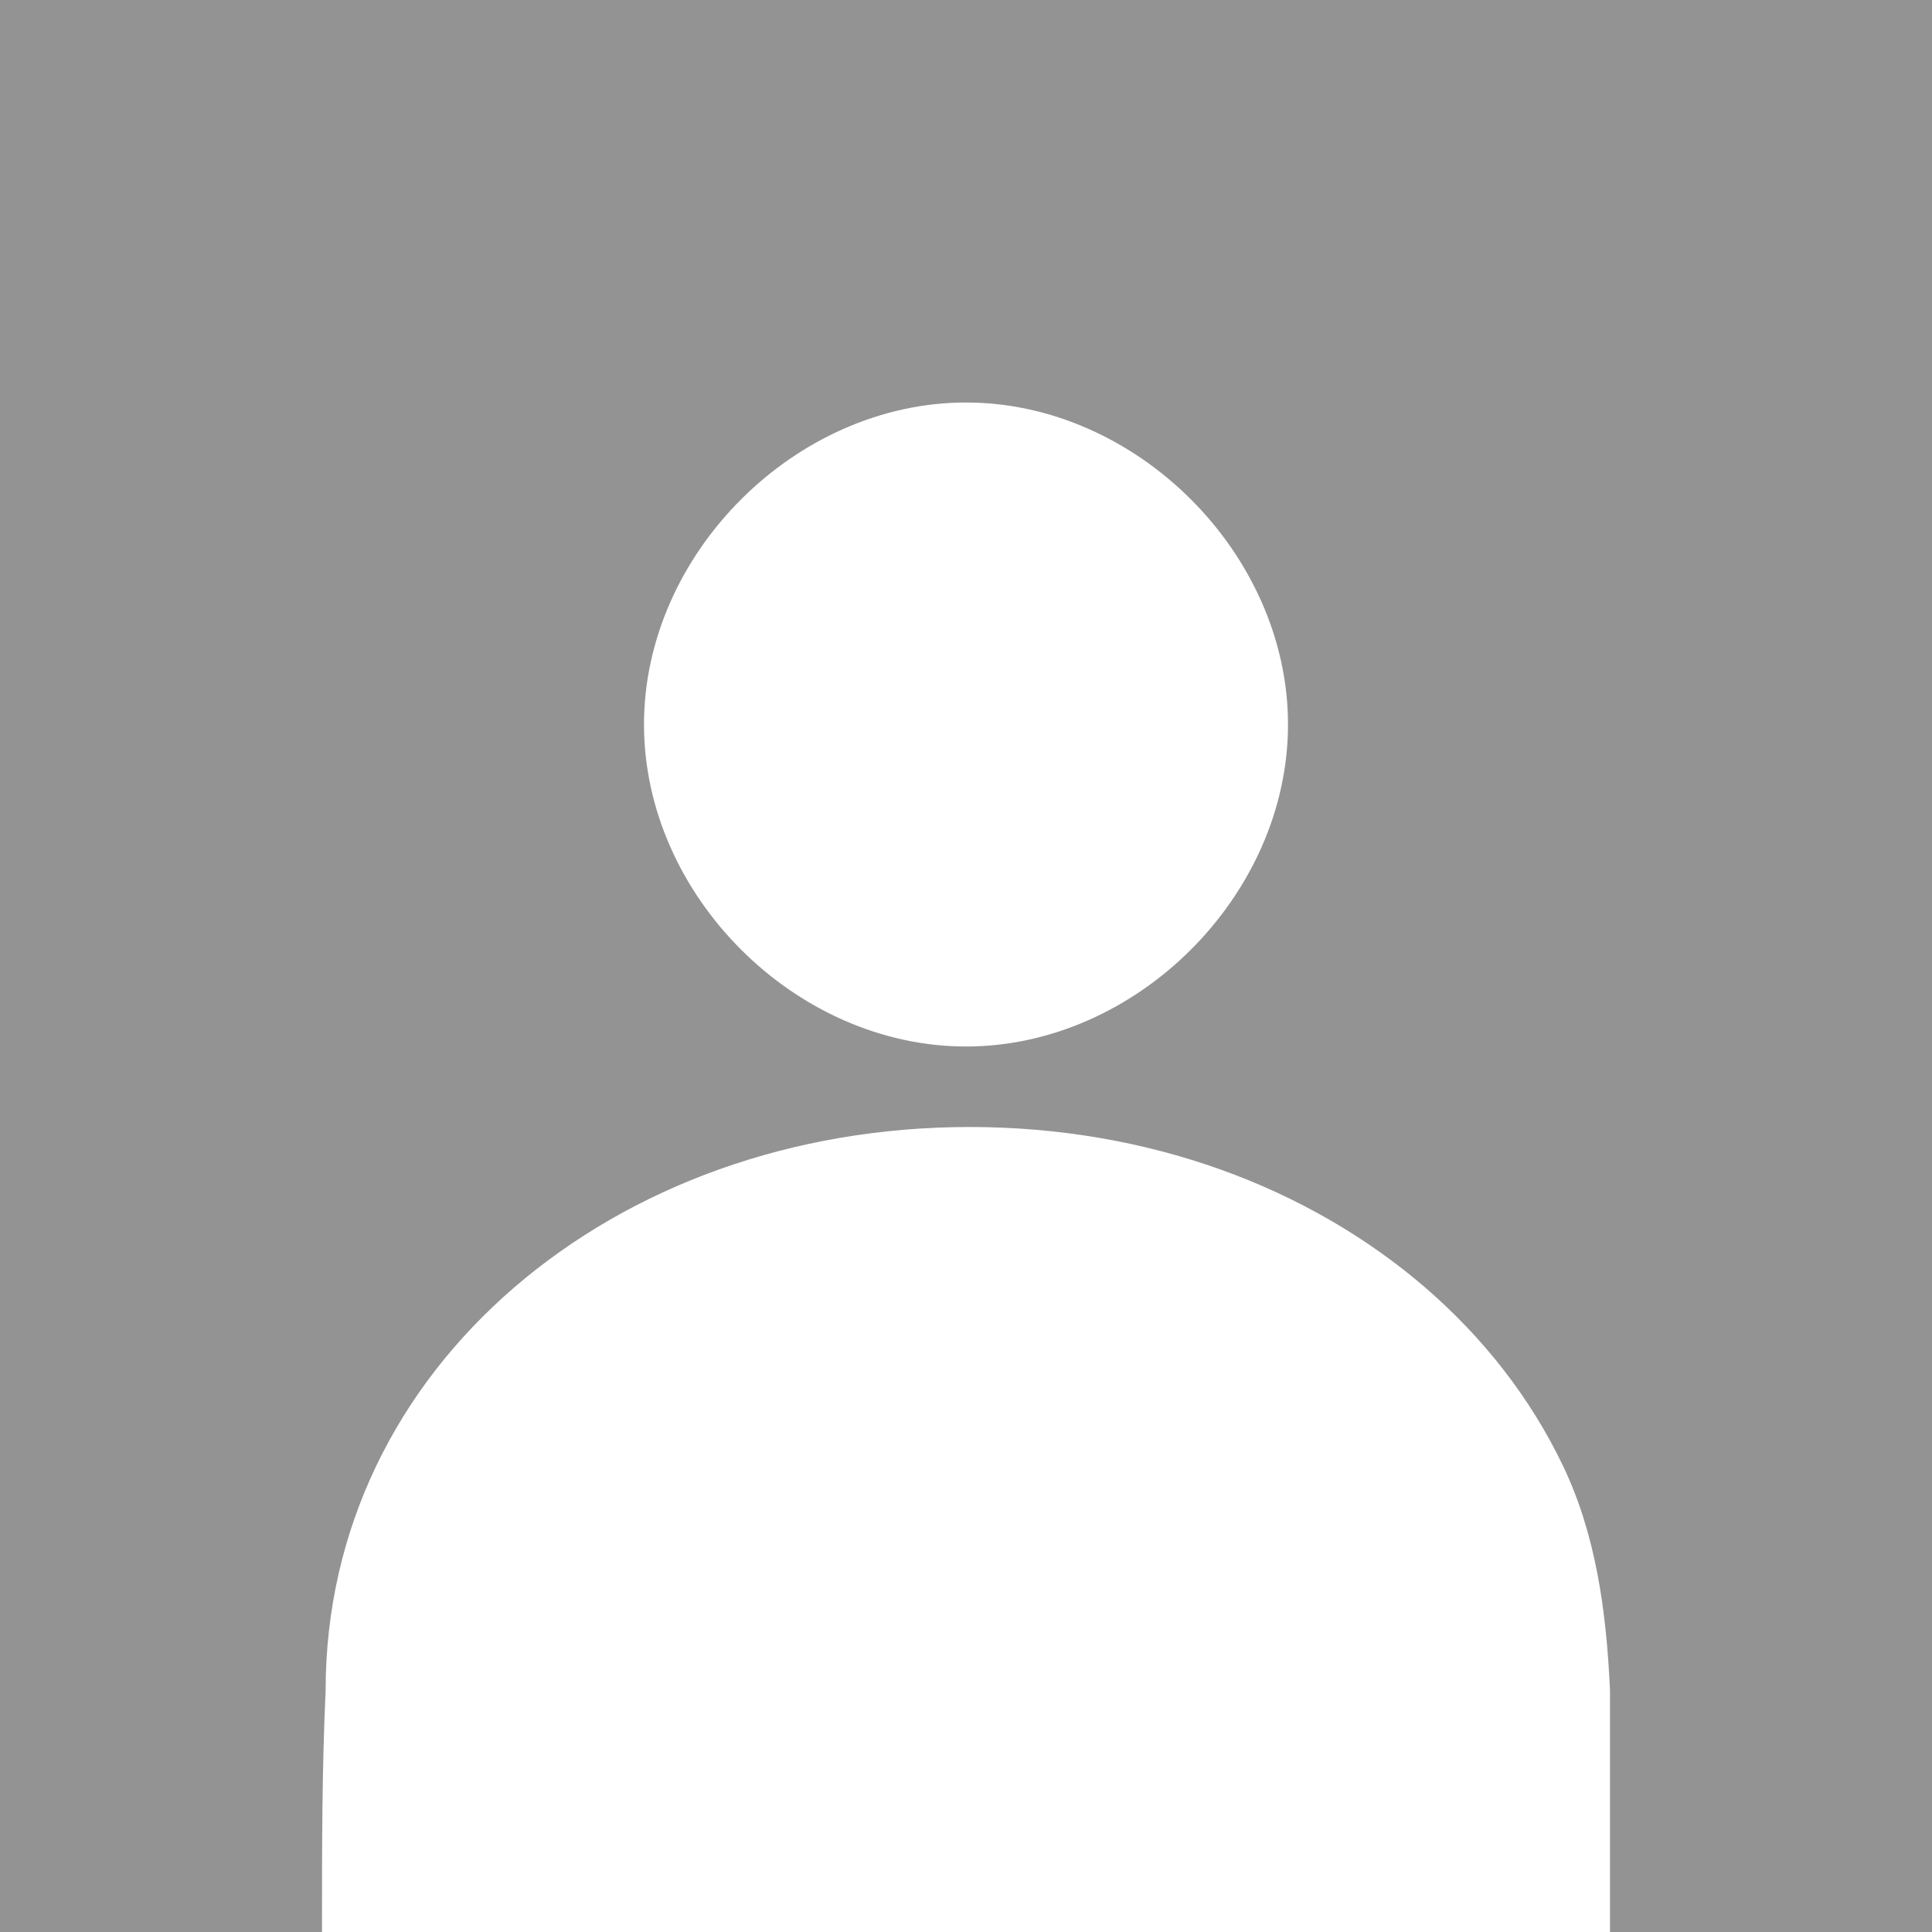 <?xml version="1.0" encoding="UTF-8" standalone="no"?>
<svg
   xmlns:dc="http://purl.org/dc/elements/1.1/"
   xmlns:cc="http://creativecommons.org/ns#"
   xmlns:rdf="http://www.w3.org/1999/02/22-rdf-syntax-ns#"
   xmlns:svg="http://www.w3.org/2000/svg"
   xmlns="http://www.w3.org/2000/svg"
   xmlns:xlink="http://www.w3.org/1999/xlink"
   xmlns:sodipodi="http://sodipodi.sourceforge.net/DTD/sodipodi-0.dtd"
   xmlns:inkscape="http://www.inkscape.org/namespaces/inkscape"
   width="24px"
   height="24px"
   viewBox="0 0 24 24"
   version="1.1"
   id="svg2"
   inkscape:version="0.91 r13725"
   sodipodi:docname="avatar_default.svg">
  <title
     id="title4289">default_avatar</title>
  <sodipodi:namedview
     pagecolor="#ffffff"
     bordercolor="#666666"
     borderopacity="1"
     objecttolerance="10"
     gridtolerance="10"
     guidetolerance="10"
     inkscape:pageopacity="0"
     inkscape:pageshadow="2"
     inkscape:window-width="1680"
     inkscape:window-height="987"
     id="namedview19"
     showgrid="true"
     inkscape:snap-bbox="true"
     inkscape:bbox-nodes="true"
     inkscape:object-nodes="true"
     inkscape:object-paths="true"
     inkscape:snap-intersection-paths="true"
     inkscape:snap-smooth-nodes="true"
     inkscape:snap-midpoints="true"
     inkscape:zoom="11.313709"
     inkscape:cx="31.414864"
     inkscape:cy="2.9695836"
     inkscape:window-x="-8"
     inkscape:window-y="-8"
     inkscape:window-maximized="1"
     inkscape:current-layer="User_default"
     inkscape:snap-grids="true"
     inkscape:snap-to-guides="true"
     inkscape:snap-page="false"
     showguides="true">
    <inkscape:grid
       type="xygrid"
       id="grid4243"
       dotted="false"
       enabled="false" />
  </sodipodi:namedview>
  <!-- Generator: Sketch 43.2 (39069) - http://www.bohemiancoding.com/sketch -->
  <desc
     id="desc6">Created with Sketch.</desc>
  <defs
     id="defs8">
    <path
       d="M4.675,17.828 C6.39,19.98 9.034,21.36 12,21.36 C14.966,21.36 17.609,19.981 19.324,17.828 C18.278,16.065 16.354,14.88 14.153,14.88 L9.847,14.88 C7.649,14.88 5.722,16.063 4.675,17.828 Z"
       id="path-1" />
    <mask
       fill="white"
       id="mask-2">
      <use
         id="use16"
         xlink:href="#path-1" />
    </mask>
  </defs>
  <g
     id="User_default"
     stroke="none"
     stroke-width="1"
     fill="none"
     fill-rule="evenodd">
    <rect
       style="fill:#939393;fill-opacity:1"
       height="24"
       width="24"
       y="0"
       x="0"
       id="Rectangle-3-Copy-6" />
    <path
       inkscape:connector-curvature="0"
       style="fill:#ffffff;fill-opacity:1"
       id="Path"
       d="m 16,9 c 0,2.121 -1.879,4 -4,4 C 9.879,13 8,11.121 8,9 8,6.88 9.879,5 12,5 c 2.121,0 4,1.88 4,4 z"
       sodipodi:nodetypes="sssss" />
    <path
       style="fill:#ffffff;fill-opacity:1"
       d="m 20,24 c 0,-2 -2e-5,-2.668 0,-3 C 19.955,20 19.821,19.054 19.416,18.209 19.012,17.364 18.425,16.616 17.702,15.992 16.978,15.369 16.116,14.869 15.159,14.527 14.202,14.185 13.15,14 12.045,14 10.941,14 9.889,14.185 8.932,14.527 7.975,14.869 7.113,15.369 6.389,15.992 5.665,16.616 5.079,17.364 4.674,18.209 4.269,19.054 4.045,19.995 4.045,21 4,22 4,22.868 4,24 Z"
       id="path4270"
       inkscape:connector-curvature="0"
       sodipodi:nodetypes="ccsssssssccc" />
  </g>
</svg>
